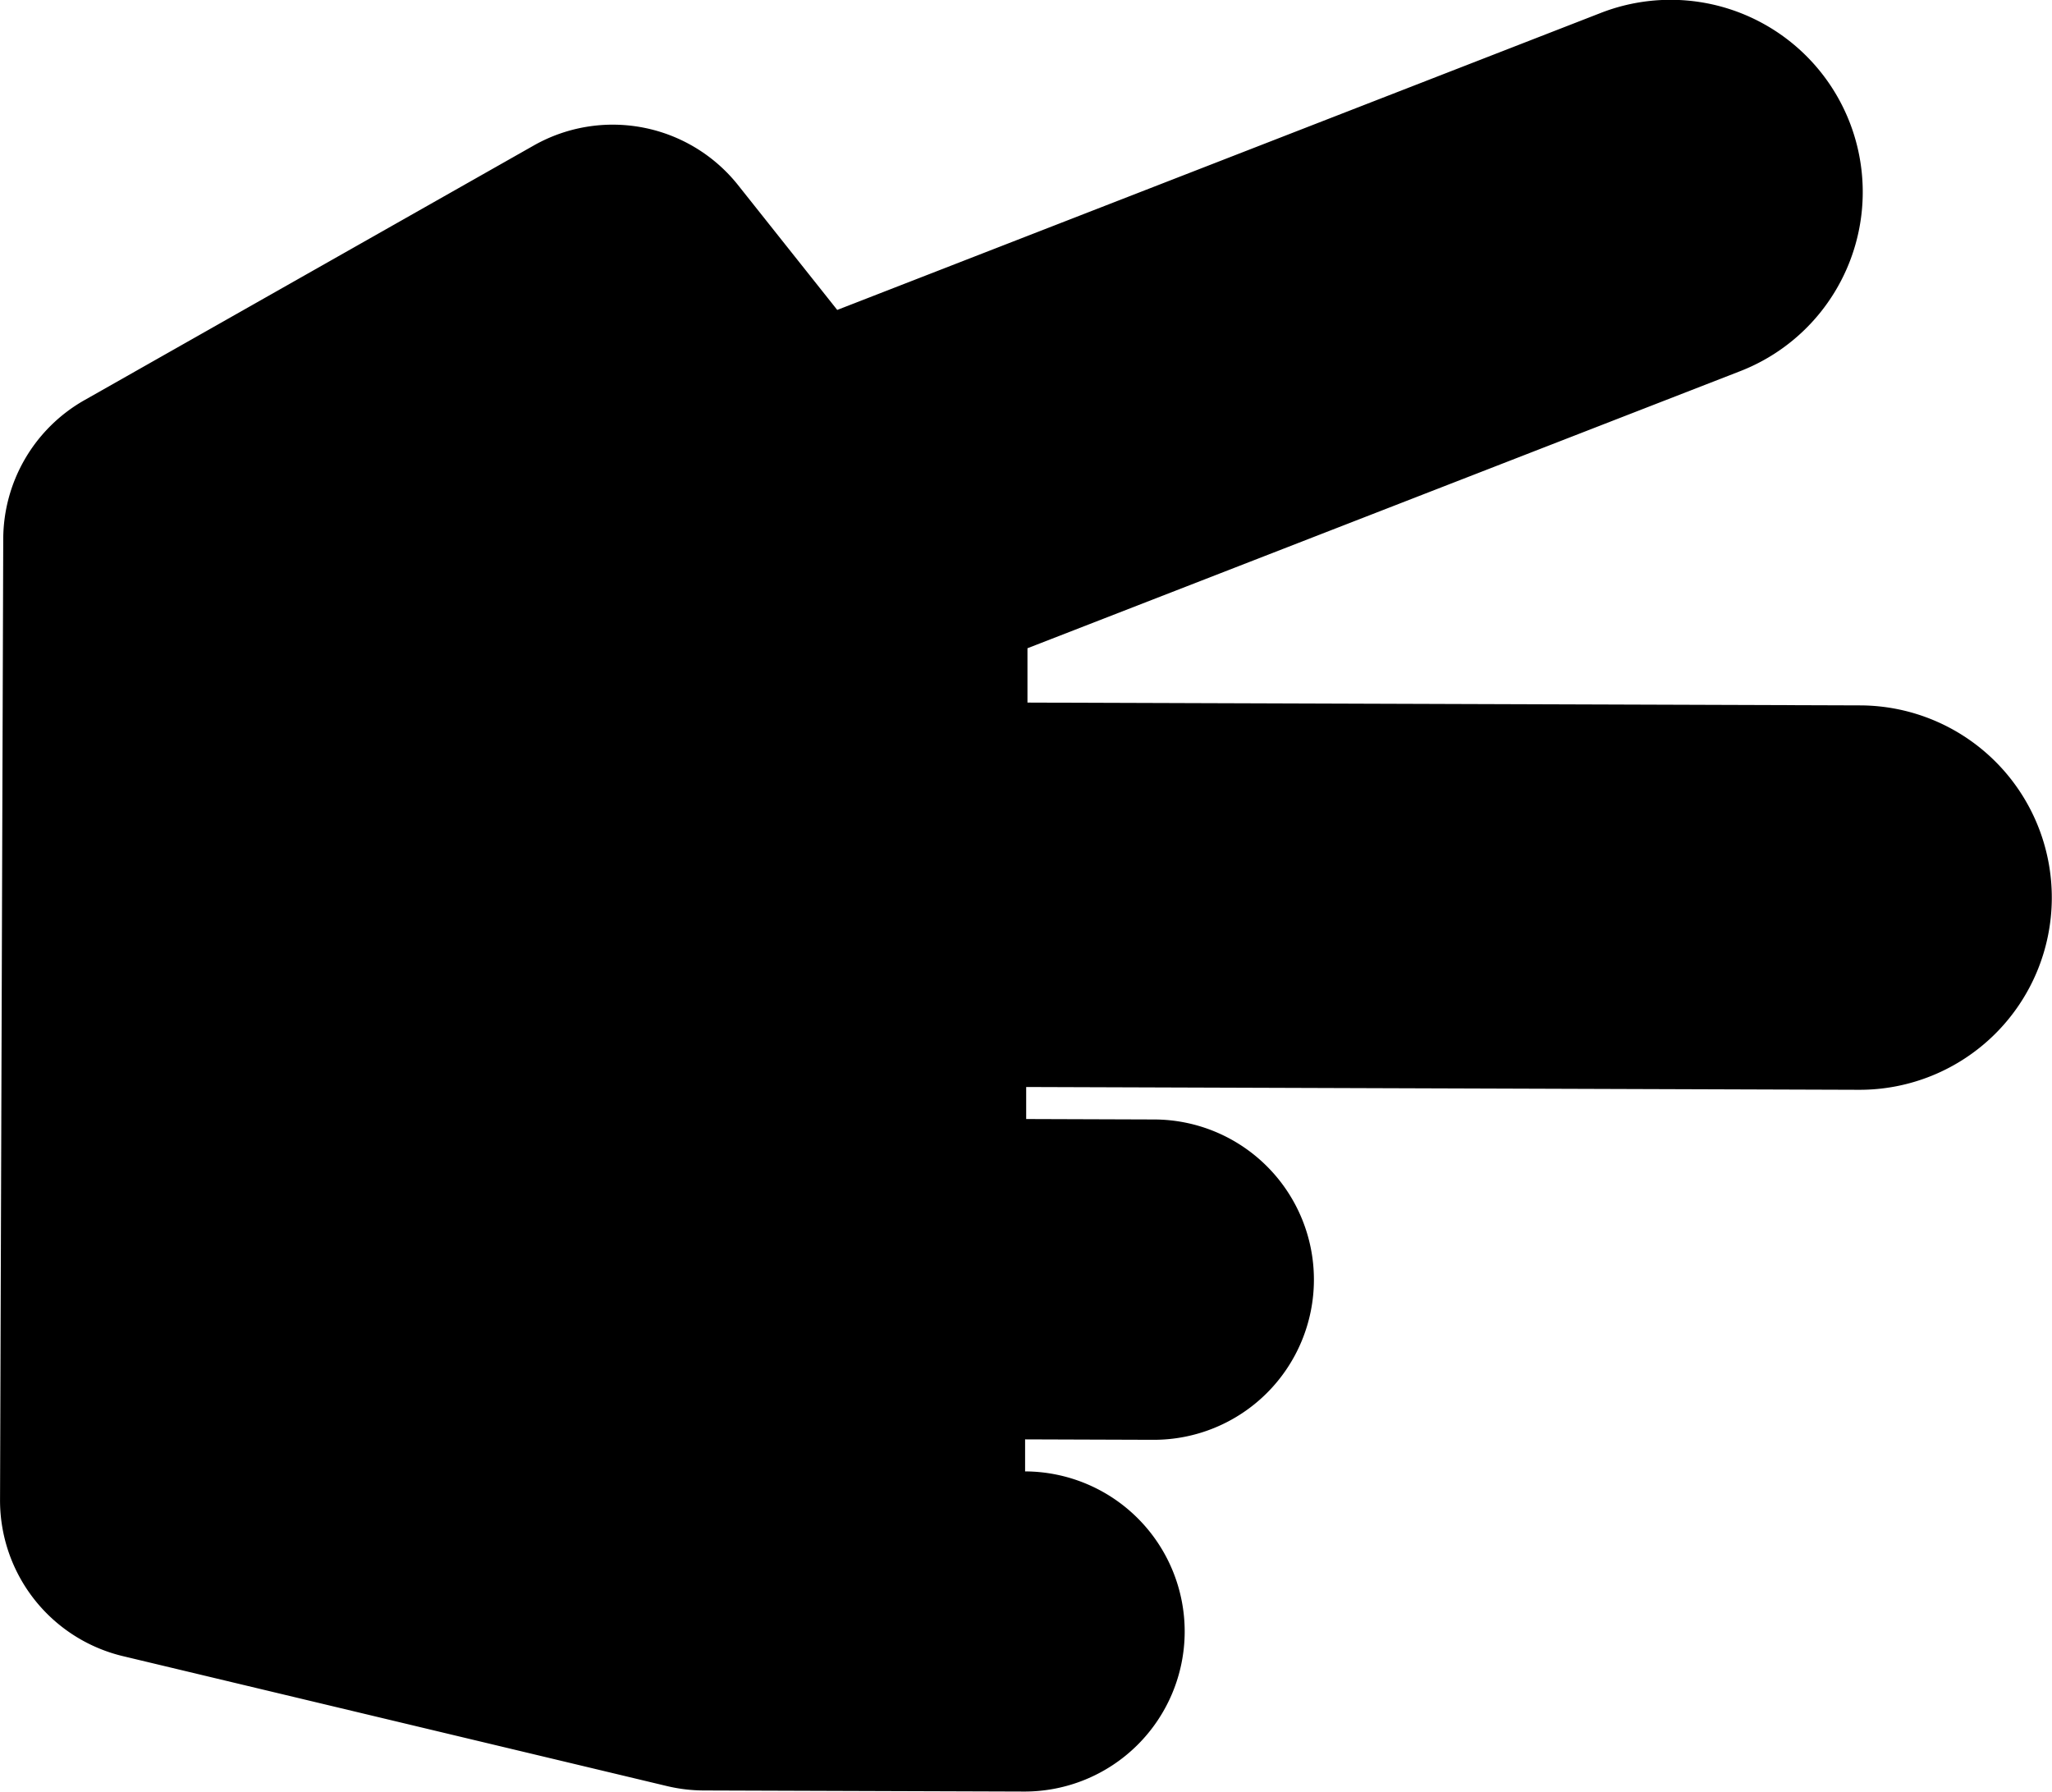 <svg xmlns="http://www.w3.org/2000/svg" viewBox="0 0 512.51 447.46"><title>sci</title><path d="M295.38,440.13A40,40,0,0,0,255.52,400l0-8,32,.11a40,40,0,0,0,.27-80l-32-.11,0-8,208,.7a48,48,0,1,0,.32-96l-208-.7,0-13.57L434,125.28a48,48,0,1,0-34.8-89.47L208.6,109.94,183.83,78.77a40,40,0,0,0-51-9.91L20.57,132.48A40,40,0,0,0,.3,167.14l-.8,240a40,40,0,0,0,30.71,39l135.89,32.45a40,40,0,0,0,9.16,1.09l80,.27A40,40,0,0,0,295.38,440.13Z" transform="translate(0.51 -32.54)"/></svg>